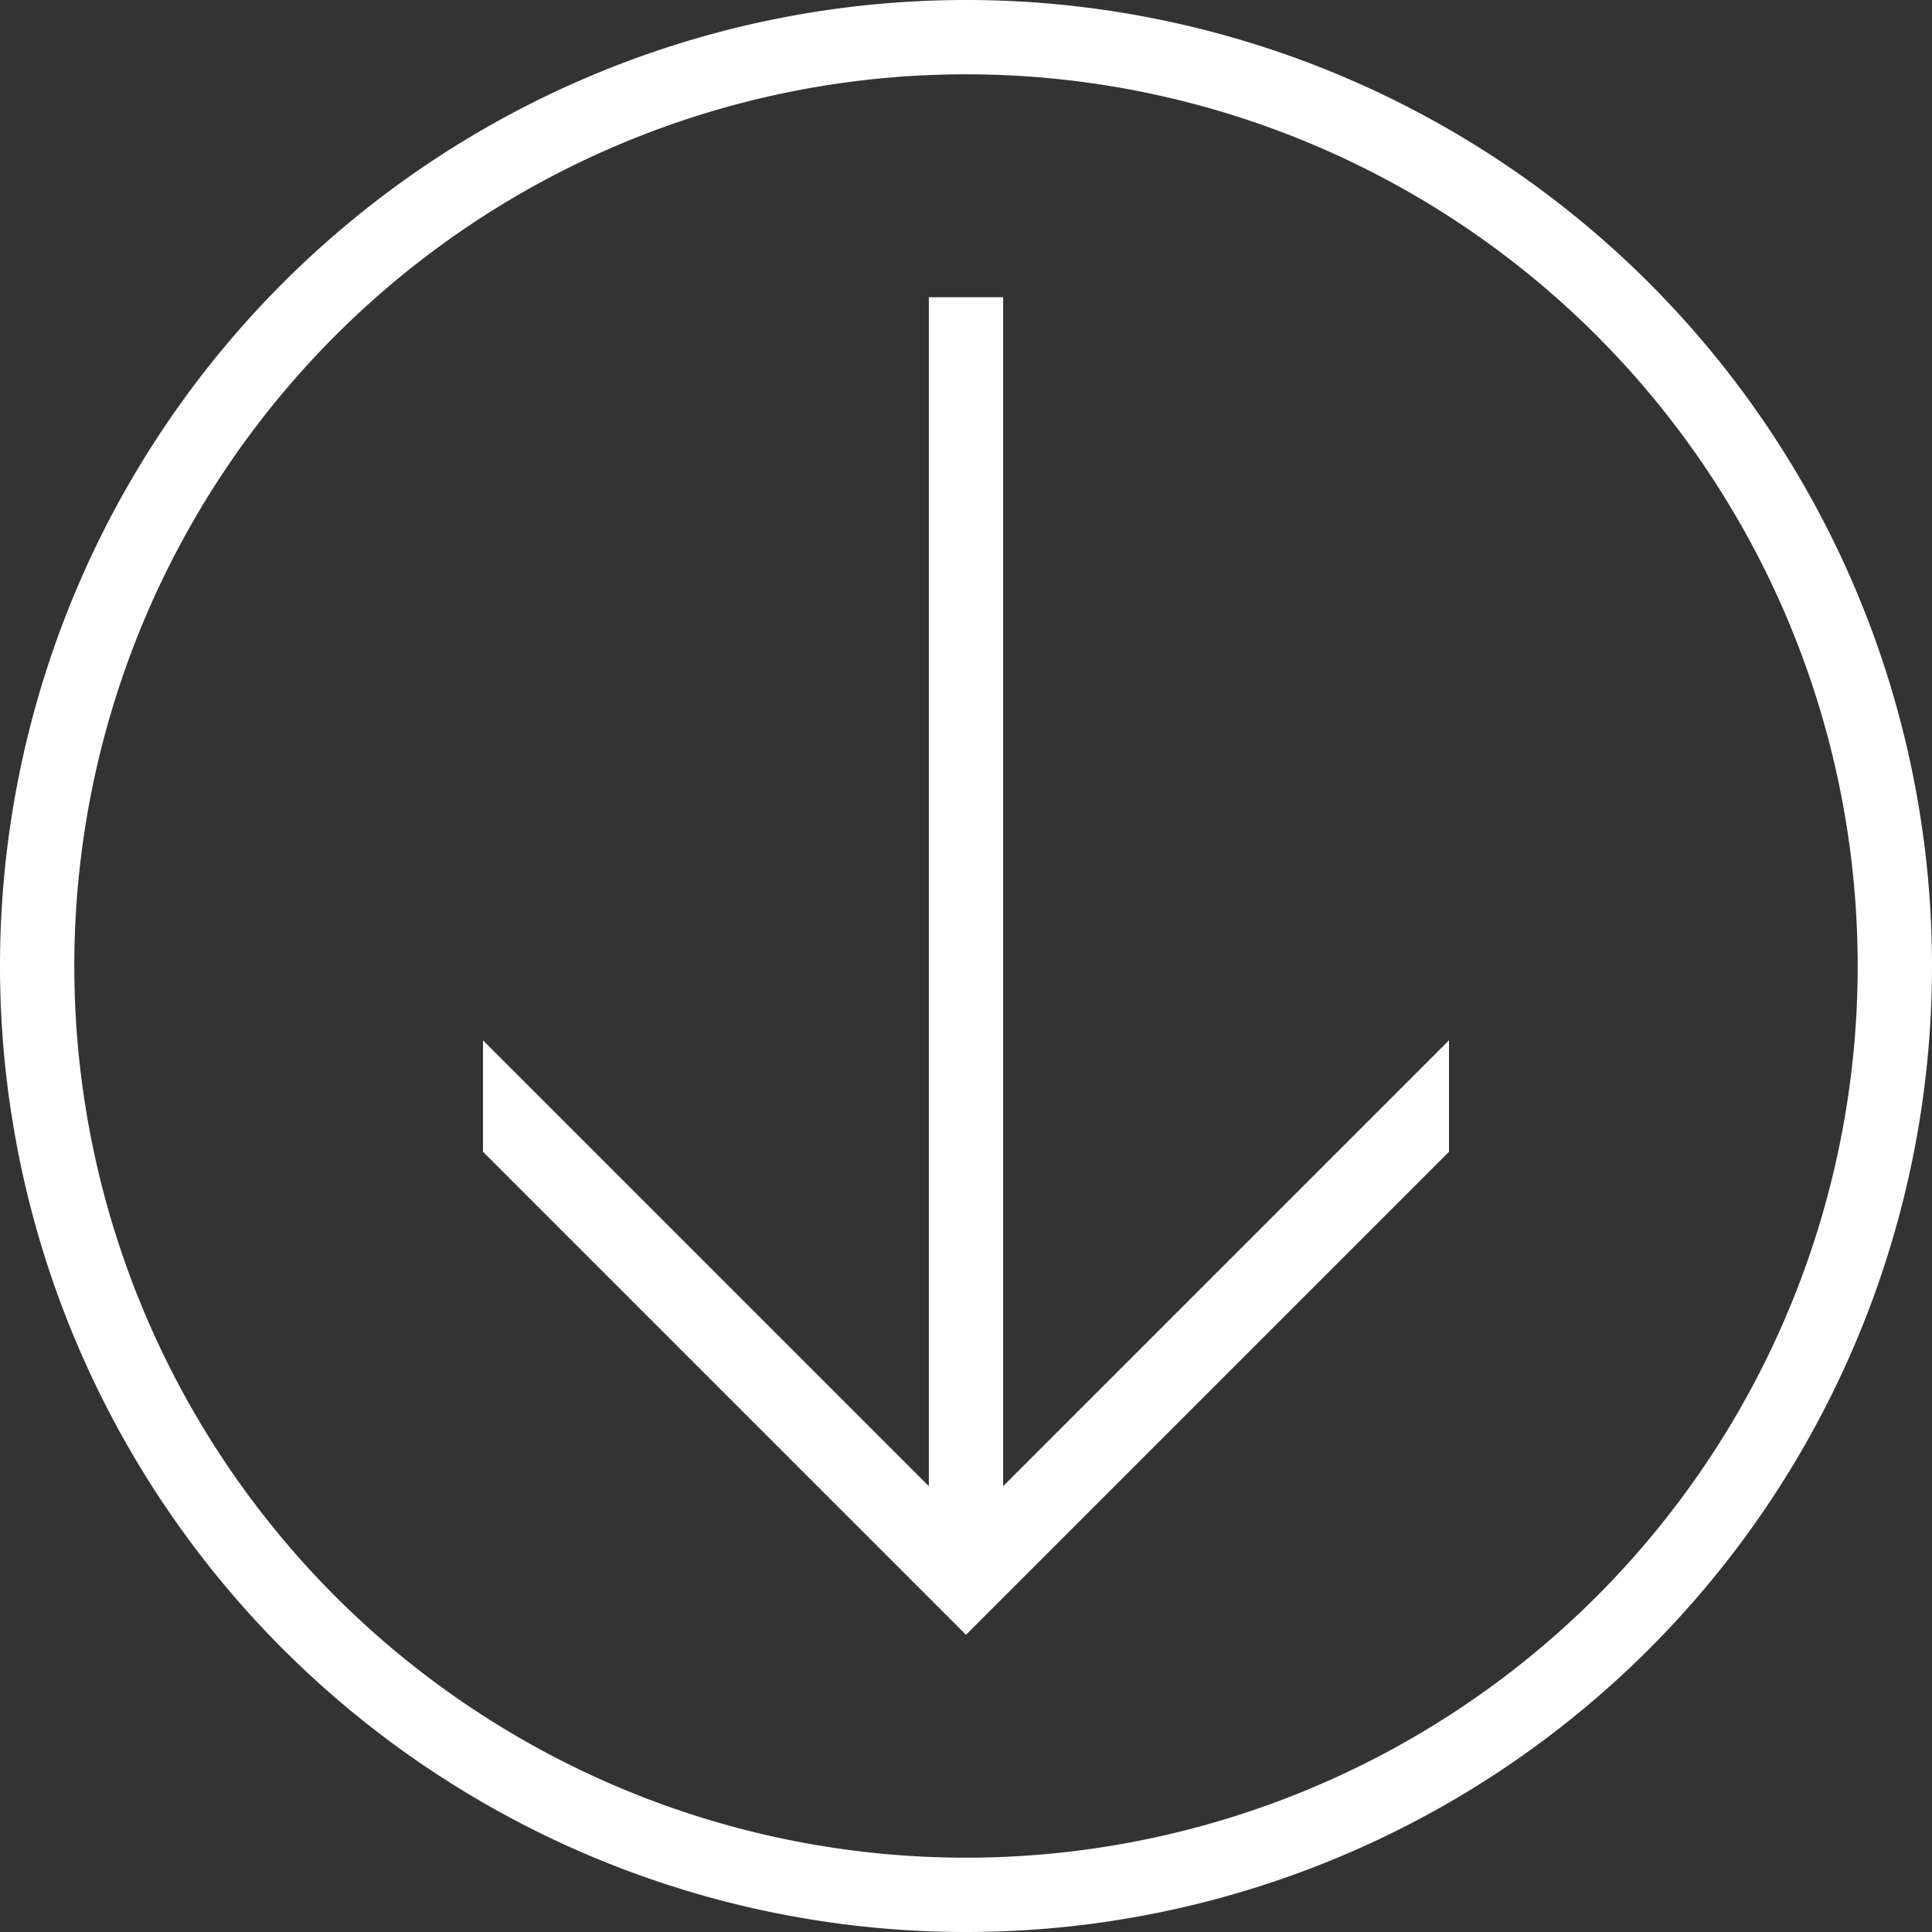 <svg xmlns="http://www.w3.org/2000/svg" width="52" height="52" viewBox="0 0 52 52">
  <rect x="0" y="0" width="52" height="52" fill="#333333" stroke="none"/>
  <path id="Shape_6" data-name="Shape 6" d="M200,903a26,26,0,1,0-26-26A26,26,0,0,0,200,903Zm0-50a24,24,0,1,1-24,24A24,24,0,0,1,200,853Zm13,29v-3l-12,12V859h-2v32l-12-12v3l13,13Z" transform="translate(-174 -851)" fill="#fff"/>
</svg>
